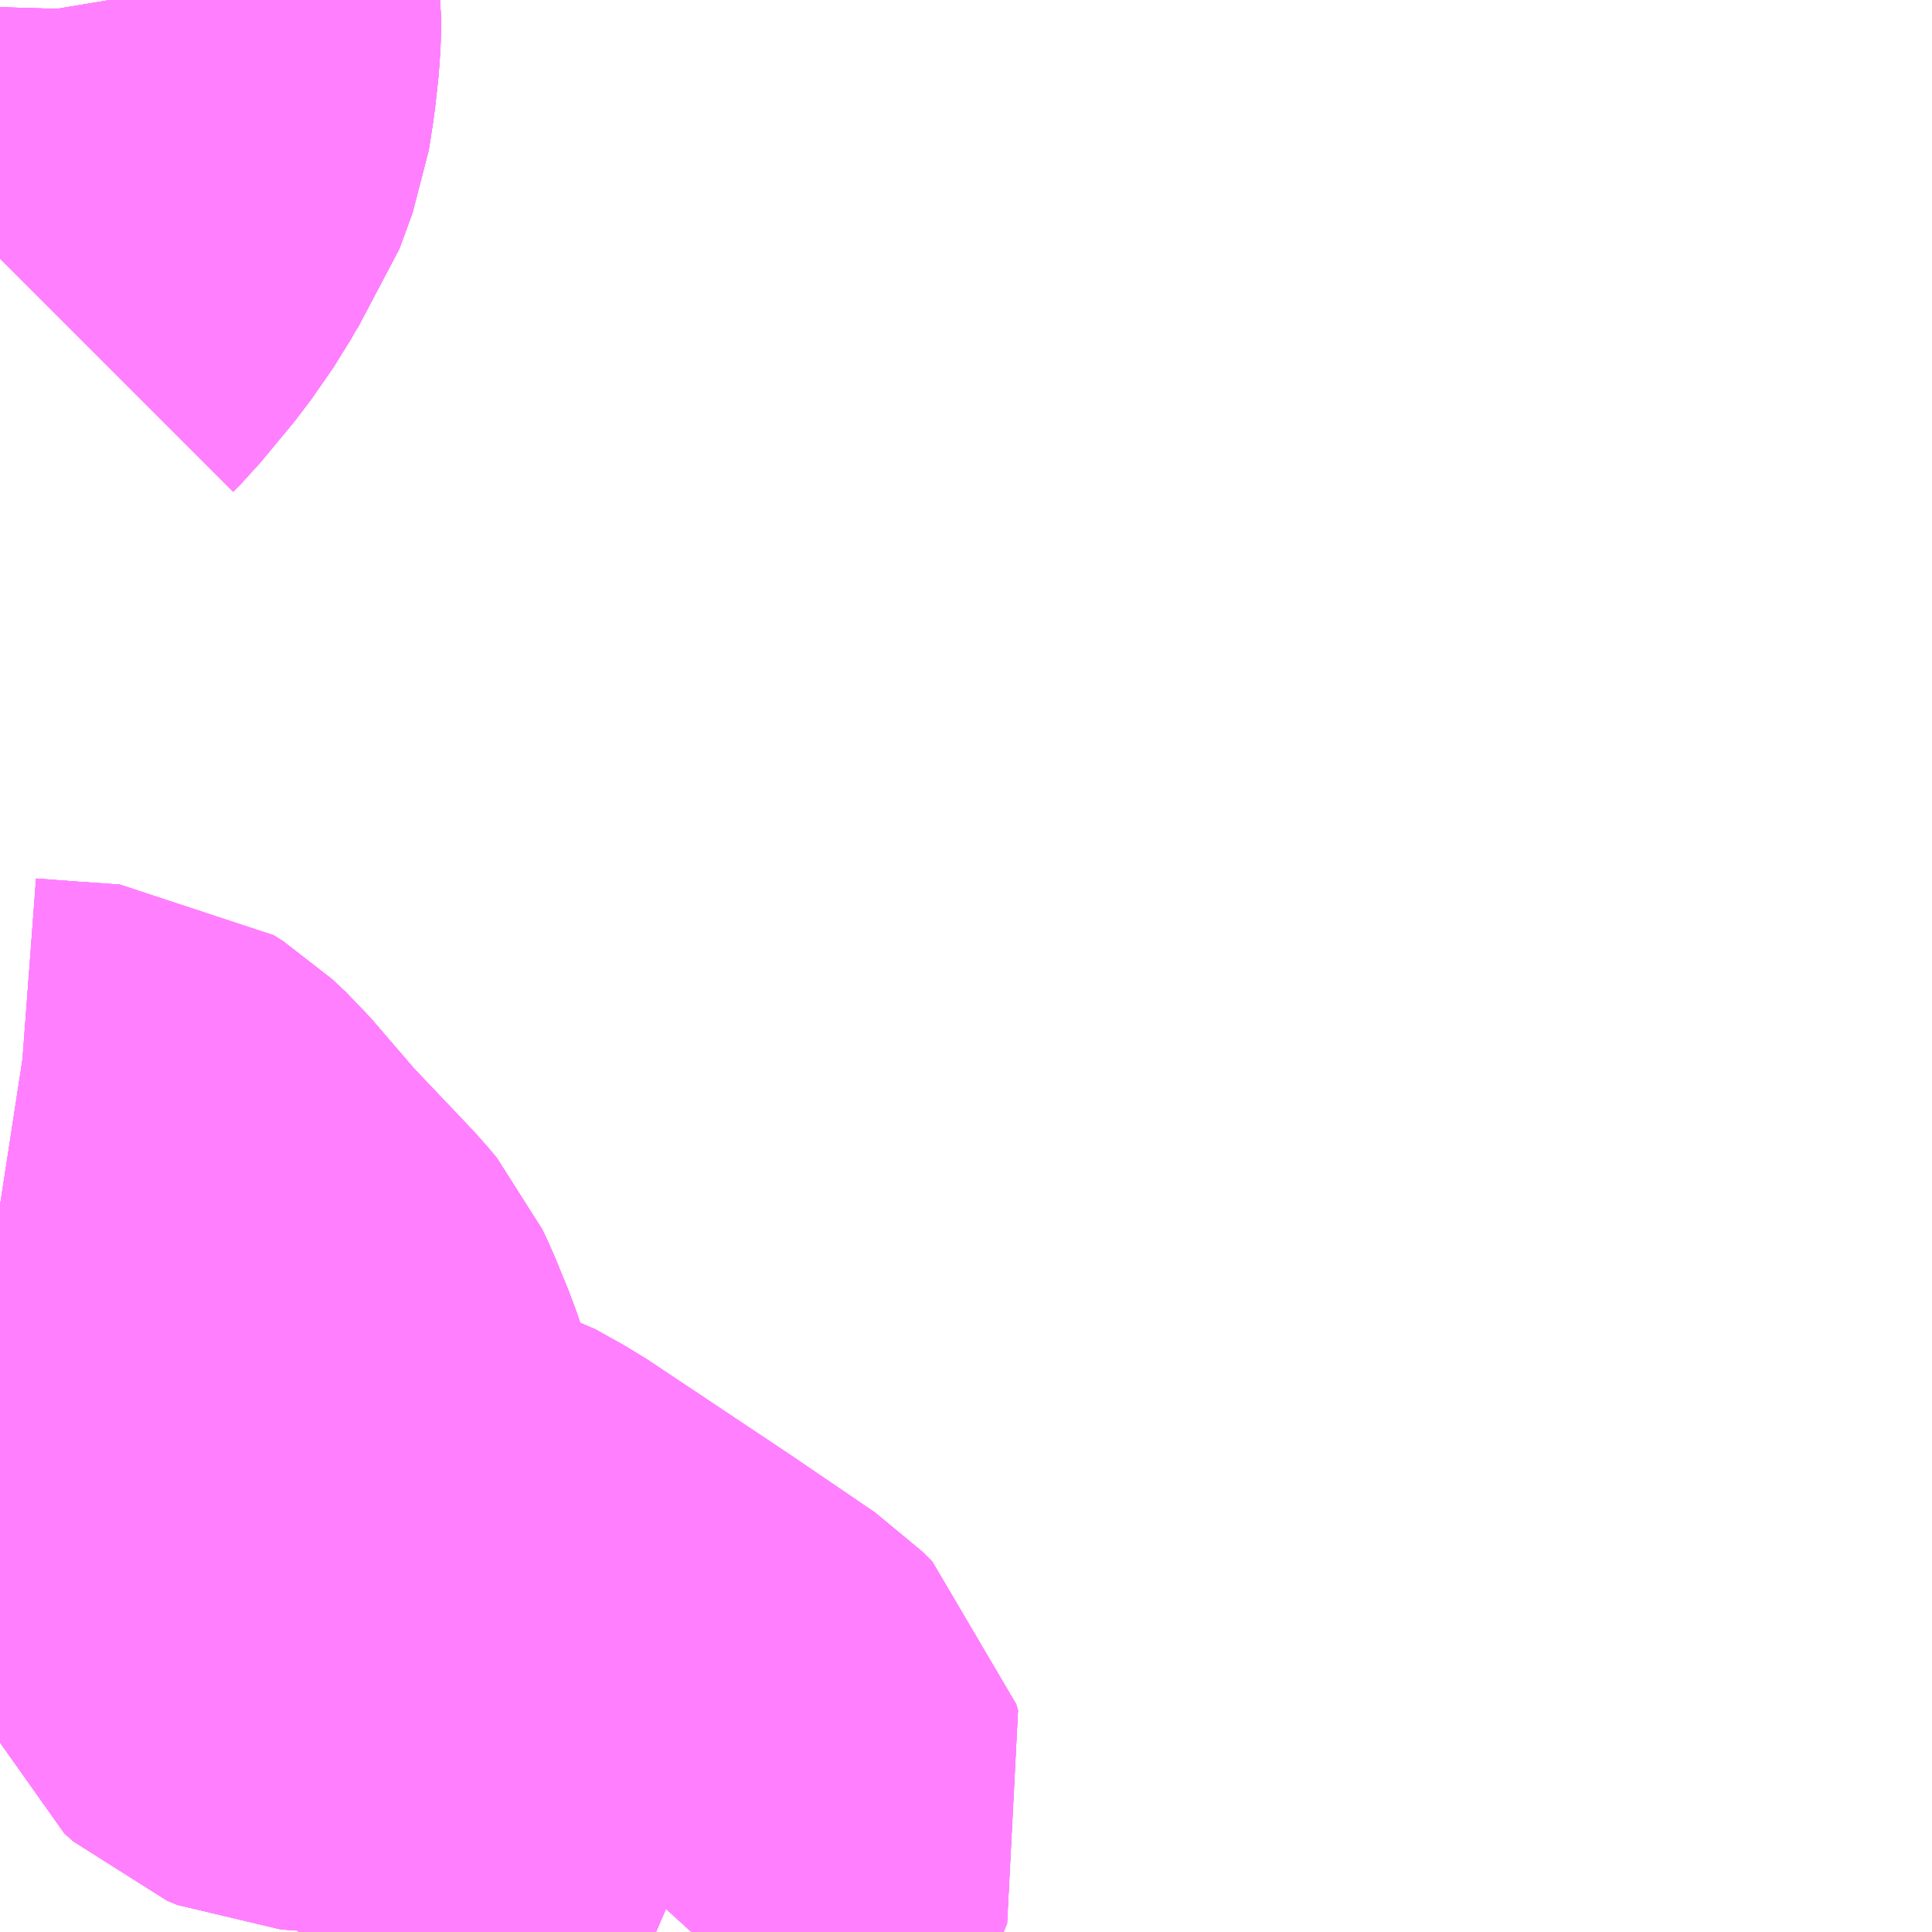 <?xml version="1.0" encoding="UTF-8"?>
<svg  xmlns="http://www.w3.org/2000/svg" xmlns:xlink="http://www.w3.org/1999/xlink" xmlns:go="http://purl.org/svgmap/profile" property="N07_001,N07_002,N07_003,N07_004,N07_005,N07_006,N07_007" viewBox="13304.443 -3449.707 2.197 2.197" go:dataArea="13304.443359375 -3449.70703125 2.197265625 2.197265625" >
<globalCoordinateSystem srsName="http://purl.org/crs/84" transform="matrix(100.0,0.0,0.0,-100.0,0.0,0.0)" />
<defs>
 <g id="p0" >
  <circle cx="0.0" cy="0.0" r="3" stroke="green" stroke-width="0.75" vector-effect="non-scaling-stroke" />
 </g>
</defs>
<g fill="none" fill-rule="evenodd" stroke="#FF00FF" stroke-width="0.75" opacity="0.5" vector-effect="non-scaling-stroke" stroke-linejoin="bevel" >
<path content="1,広交観光（株）,ピースライナー　広島⇔甲山・甲奴,6.0,6.0,6.0," xlink:title="1" d="M13305.189,-3447.51L13305.175,-3447.516L13305.161,-3447.528L13305.156,-3447.538L13305.155,-3447.551L13305.156,-3447.563L13305.16,-3447.573L13305.17,-3447.584L13305.23,-3447.641L13305.236,-3447.649L13305.24,-3447.659L13305.238,-3447.666L13305.227,-3447.677L13305.13,-3447.743L13304.971,-3447.849L13304.937,-3447.868L13304.908,-3447.877L13304.858,-3447.884L13304.817,-3447.885L13304.789,-3447.887L13304.777,-3447.892L13304.767,-3447.901L13304.762,-3447.913L13304.758,-3447.959L13304.751,-3448.058L13304.748,-3448.081L13304.743,-3448.096L13304.727,-3448.135L13304.72,-3448.15L13304.71,-3448.162L13304.635,-3448.241L13304.58,-3448.305L13304.564,-3448.32L13304.553,-3448.327L13304.496,-3448.331L13304.456,-3448.334L13304.443,-3448.336M13304.443,-3449.413L13304.45,-3449.42L13304.489,-3449.467L13304.514,-3449.503L13304.53,-3449.532L13304.545,-3449.553L13304.56,-3449.594L13304.565,-3449.626L13304.569,-3449.662L13304.57,-3449.695L13304.568,-3449.707"/>
<path content="1,広島交通（株）,ピースライナー　広島⇔甲山・甲奴,6.0,6.0,6.0," xlink:title="1" d="M13305.189,-3447.51L13305.175,-3447.516L13305.161,-3447.528L13305.156,-3447.538L13305.155,-3447.551L13305.156,-3447.563L13305.16,-3447.573L13305.17,-3447.584L13305.23,-3447.641L13305.236,-3447.649L13305.24,-3447.659L13305.238,-3447.666L13305.227,-3447.677L13305.13,-3447.743L13304.971,-3447.849L13304.937,-3447.868L13304.908,-3447.877L13304.858,-3447.884L13304.817,-3447.885L13304.789,-3447.887L13304.777,-3447.892L13304.767,-3447.901L13304.762,-3447.913L13304.758,-3447.959L13304.751,-3448.058L13304.748,-3448.081L13304.743,-3448.096L13304.727,-3448.135L13304.72,-3448.15L13304.71,-3448.162L13304.635,-3448.241L13304.58,-3448.305L13304.564,-3448.32L13304.553,-3448.327L13304.496,-3448.331L13304.456,-3448.334L13304.443,-3448.336M13304.443,-3449.413L13304.45,-3449.42L13304.489,-3449.467L13304.514,-3449.503L13304.53,-3449.532L13304.545,-3449.553L13304.56,-3449.594L13304.565,-3449.626L13304.569,-3449.662L13304.57,-3449.695L13304.568,-3449.707"/>
<path content="1,（株）中国バス,三原駅前発　三原-如水館線（深線）,10.5,10.5,10.0," xlink:title="1" d="M13304.443,-3448.336L13304.456,-3448.334L13304.496,-3448.331L13304.553,-3448.327L13304.564,-3448.32L13304.58,-3448.305L13304.635,-3448.241L13304.71,-3448.162L13304.72,-3448.15L13304.727,-3448.135L13304.743,-3448.096L13304.748,-3448.081L13304.751,-3448.058L13304.758,-3447.959L13304.762,-3447.913L13304.767,-3447.901L13304.777,-3447.892L13304.789,-3447.887L13304.817,-3447.885L13304.858,-3447.884L13304.908,-3447.877L13304.937,-3447.868L13304.971,-3447.849L13305.13,-3447.743L13305.227,-3447.677L13305.238,-3447.666L13305.24,-3447.659L13305.236,-3447.649L13305.23,-3447.641L13305.17,-3447.584L13305.16,-3447.573L13305.156,-3447.563L13305.155,-3447.551L13305.156,-3447.538L13305.161,-3447.528L13305.175,-3447.516L13305.189,-3447.51"/>
<path content="1,（株）中国バス,三原駅前発　三原-如水館線（深線）,10.5,10.5,10.0," xlink:title="1" d="M13304.443,-3449.413L13304.45,-3449.42L13304.489,-3449.467L13304.514,-3449.503L13304.53,-3449.532L13304.545,-3449.553L13304.56,-3449.594L13304.565,-3449.626L13304.569,-3449.662L13304.57,-3449.695L13304.568,-3449.707"/>
<path content="1,（株）中国バス,三原駅前発　三原・如水館・甲山線,13.0,12.5,8.0," xlink:title="1" d="M13304.443,-3448.336L13304.456,-3448.334L13304.496,-3448.331L13304.553,-3448.327L13304.564,-3448.32L13304.58,-3448.305L13304.635,-3448.241L13304.71,-3448.162L13304.72,-3448.15L13304.727,-3448.135L13304.743,-3448.096L13304.748,-3448.081L13304.751,-3448.058L13304.758,-3447.959L13304.762,-3447.913L13304.767,-3447.901L13304.777,-3447.892L13304.789,-3447.887L13304.817,-3447.885L13304.858,-3447.884L13304.908,-3447.877L13304.937,-3447.868L13304.971,-3447.849L13305.13,-3447.743L13305.227,-3447.677L13305.238,-3447.666L13305.24,-3447.659L13305.236,-3447.649L13305.23,-3447.641L13305.17,-3447.584L13305.16,-3447.573L13305.156,-3447.563L13305.155,-3447.551L13305.156,-3447.538L13305.161,-3447.528L13305.175,-3447.516L13305.189,-3447.51"/>
<path content="1,（株）中国バス,三原駅前発　三原・如水館・甲山線,13.0,12.5,8.0," xlink:title="1" d="M13304.568,-3449.707L13304.57,-3449.695L13304.569,-3449.662L13304.565,-3449.626L13304.56,-3449.594L13304.545,-3449.553L13304.53,-3449.532L13304.514,-3449.503L13304.489,-3449.467L13304.45,-3449.42L13304.443,-3449.413"/>
<path content="1,（株）中国バス,甲奴・甲山～広島線,6.0,6.0,6.0," xlink:title="1" d="M13305.189,-3447.51L13305.175,-3447.516L13305.161,-3447.528L13305.156,-3447.538L13305.155,-3447.551L13305.156,-3447.563L13305.16,-3447.573L13305.17,-3447.584L13305.23,-3447.641L13305.236,-3447.649L13305.24,-3447.659L13305.238,-3447.666L13305.227,-3447.677L13305.13,-3447.743L13304.971,-3447.849L13304.937,-3447.868L13304.908,-3447.877L13304.858,-3447.884L13304.817,-3447.885L13304.789,-3447.887L13304.777,-3447.892L13304.767,-3447.901L13304.762,-3447.913L13304.758,-3447.959L13304.751,-3448.058L13304.748,-3448.081L13304.743,-3448.096L13304.727,-3448.135L13304.72,-3448.15L13304.71,-3448.162L13304.635,-3448.241L13304.58,-3448.305L13304.564,-3448.32L13304.553,-3448.327L13304.496,-3448.331L13304.456,-3448.334L13304.443,-3448.336M13304.443,-3449.413L13304.45,-3449.42L13304.489,-3449.467L13304.514,-3449.503L13304.53,-3449.532L13304.545,-3449.553L13304.56,-3449.594L13304.565,-3449.626L13304.569,-3449.662L13304.57,-3449.695L13304.568,-3449.707"/>
</g>
</svg>
